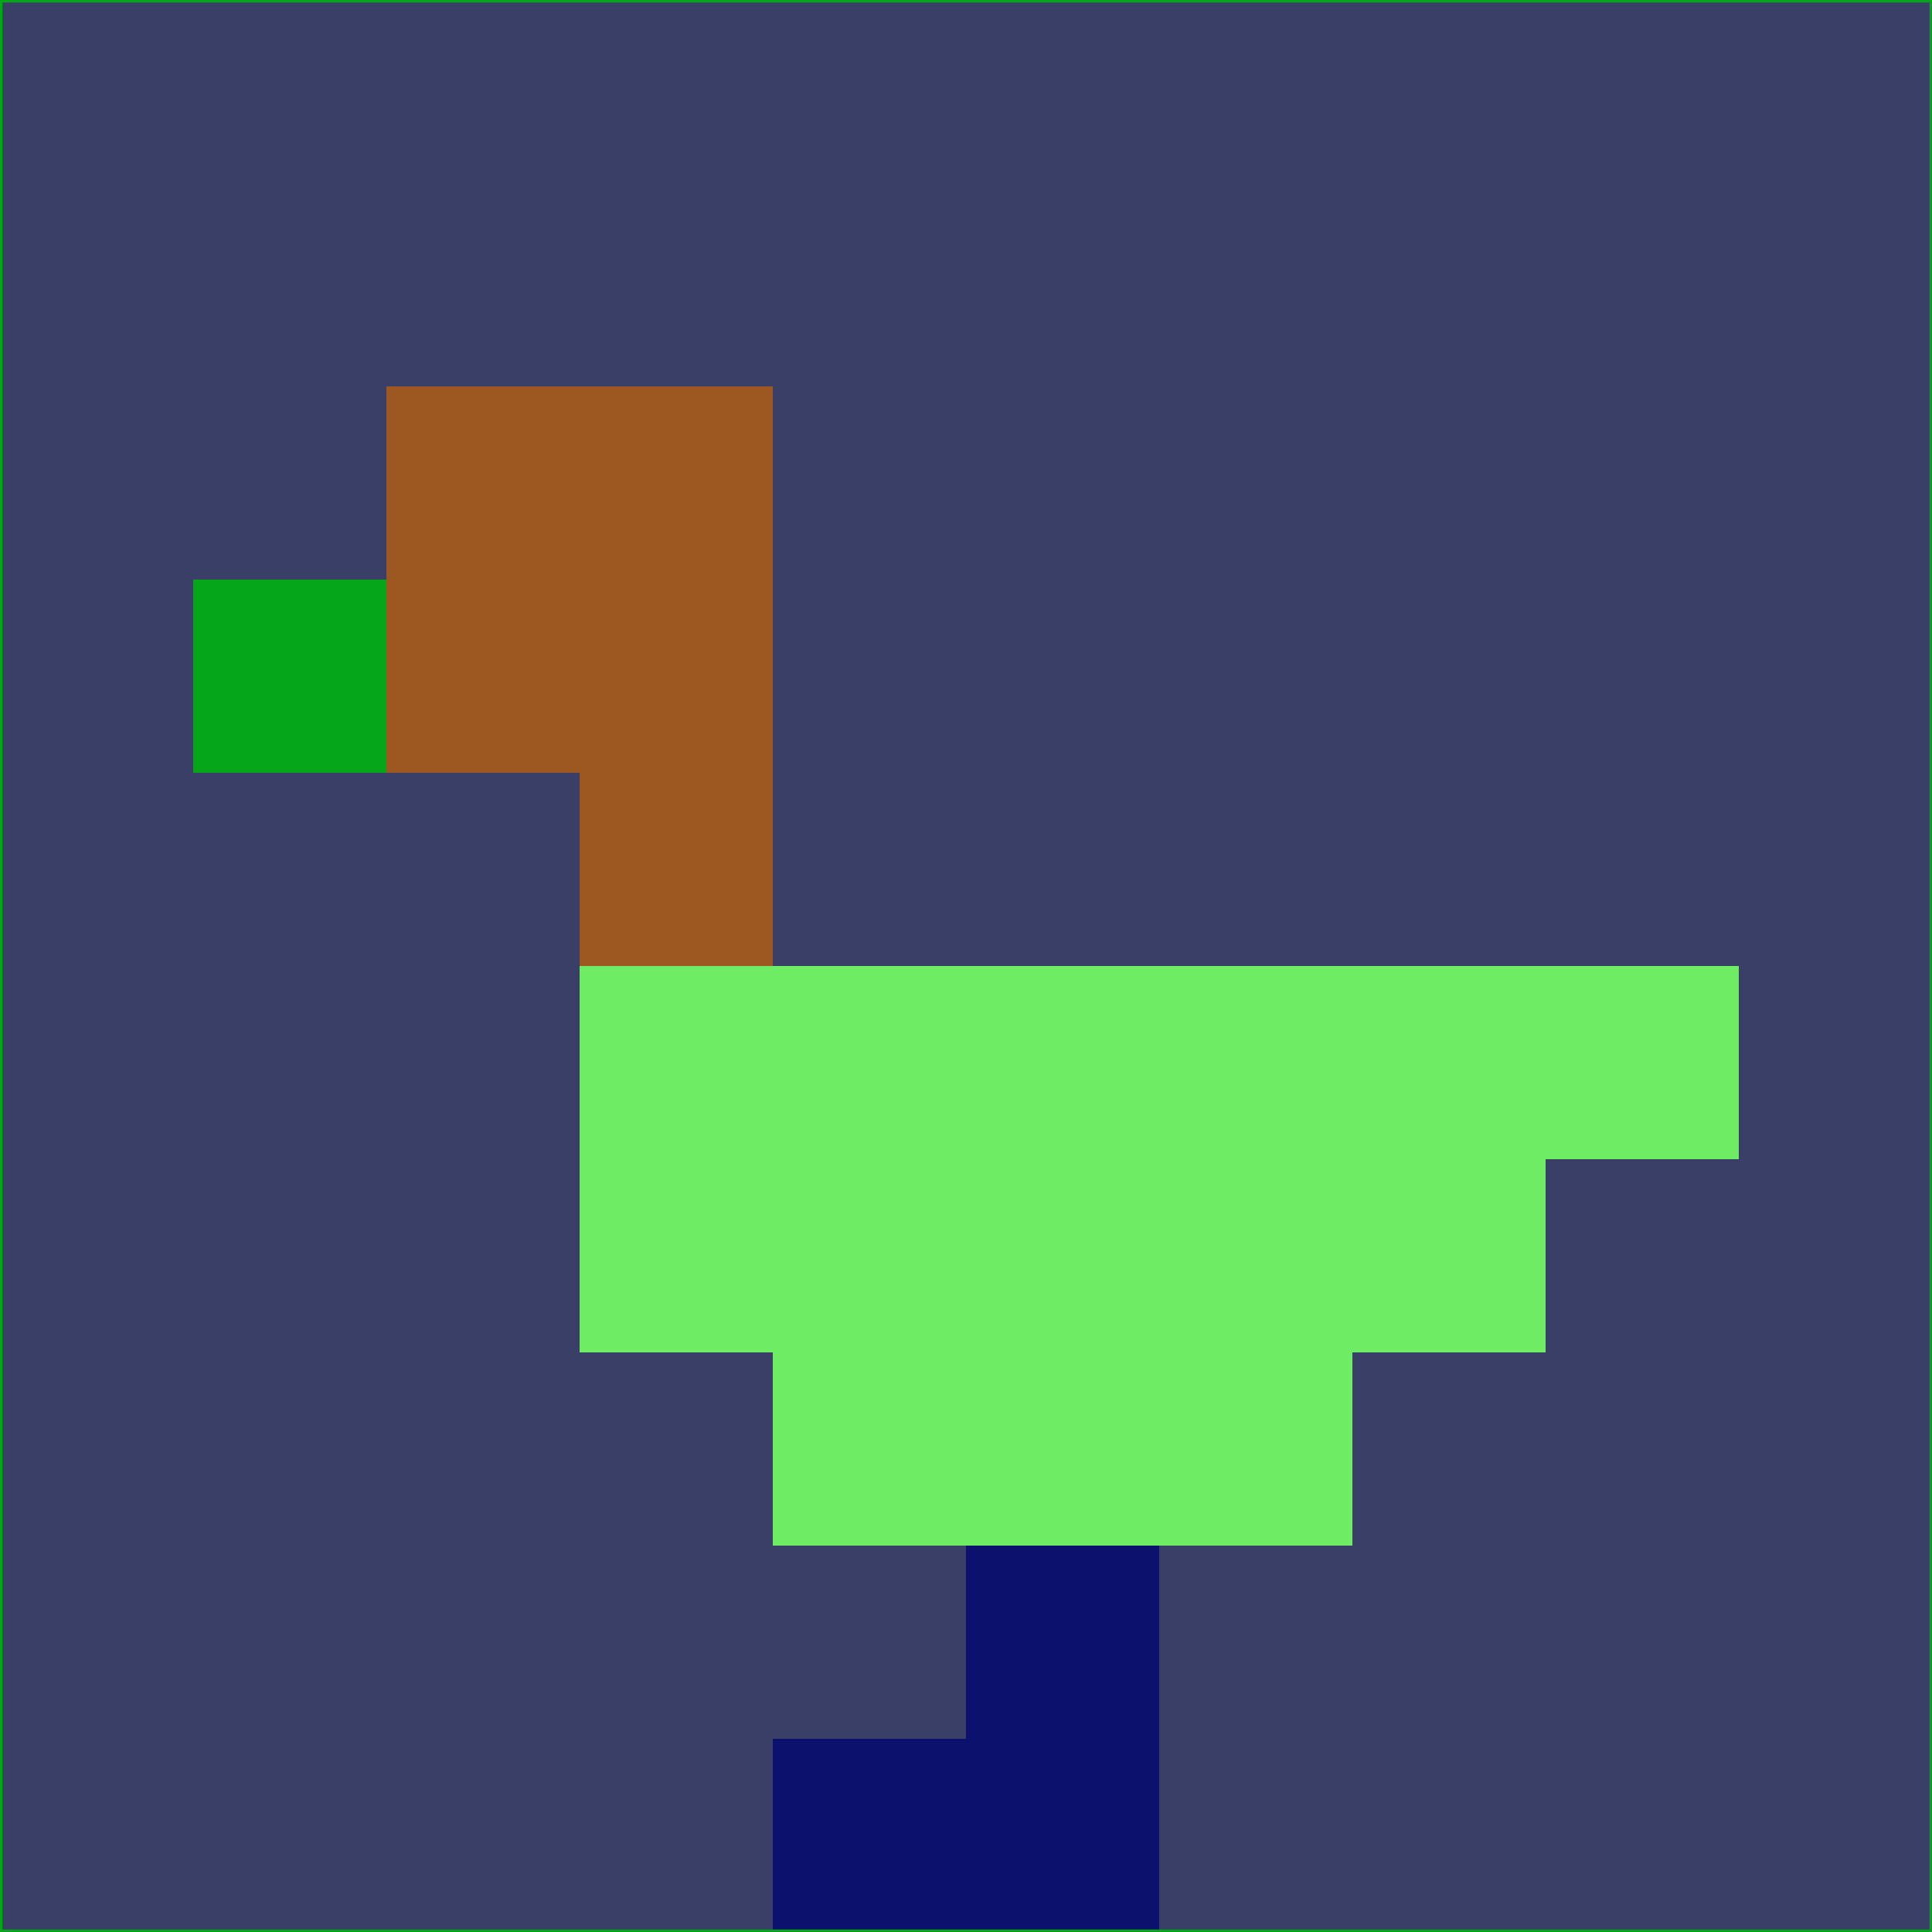 <svg xmlns="http://www.w3.org/2000/svg" version="1.1" width="785" height="785">
  <title>'goose-pfp-694263' by Dmitri Cherniak (Cyberpunk Edition)</title>
  <desc>
    seed=139374
    backgroundColor=#3a3f67
    padding=20
    innerPadding=0
    timeout=500
    dimension=1
    border=false
    Save=function(){return n.handleSave()}
    frame=12

    Rendered at 2024-09-15T22:37:00.279Z
    Generated in 1ms
    Modified for Cyberpunk theme with new color scheme
  </desc>
  <defs/>
  <rect width="100%" height="100%" fill="#3a3f67"/>
  <g>
    <g id="0-0">
      <rect x="0" y="0" height="785" width="785" fill="#3a3f67"/>
      <g>
        <!-- Neon blue -->
        <rect id="0-0-2-2-2-2" x="157" y="157" width="157" height="157" fill="#9d5821"/>
        <rect id="0-0-3-2-1-4" x="235.5" y="157" width="78.5" height="314" fill="#9d5821"/>
        <!-- Electric purple -->
        <rect id="0-0-4-5-5-1" x="314" y="392.5" width="392.5" height="78.5" fill="#6eec63"/>
        <rect id="0-0-3-5-5-2" x="235.5" y="392.5" width="392.5" height="157" fill="#6eec63"/>
        <rect id="0-0-4-5-3-3" x="314" y="392.5" width="235.5" height="235.5" fill="#6eec63"/>
        <!-- Neon pink -->
        <rect id="0-0-1-3-1-1" x="78.5" y="235.5" width="78.5" height="78.5" fill="#05a619"/>
        <!-- Cyber yellow -->
        <rect id="0-0-5-8-1-2" x="392.5" y="628" width="78.5" height="157" fill="#0c116e"/>
        <rect id="0-0-4-9-2-1" x="314" y="706.5" width="157" height="78.5" fill="#0c116e"/>
      </g>
      <rect x="0" y="0" stroke="#05a619" stroke-width="2" height="785" width="785" fill="none"/>
    </g>
  </g>
  <script xmlns=""/>
</svg>